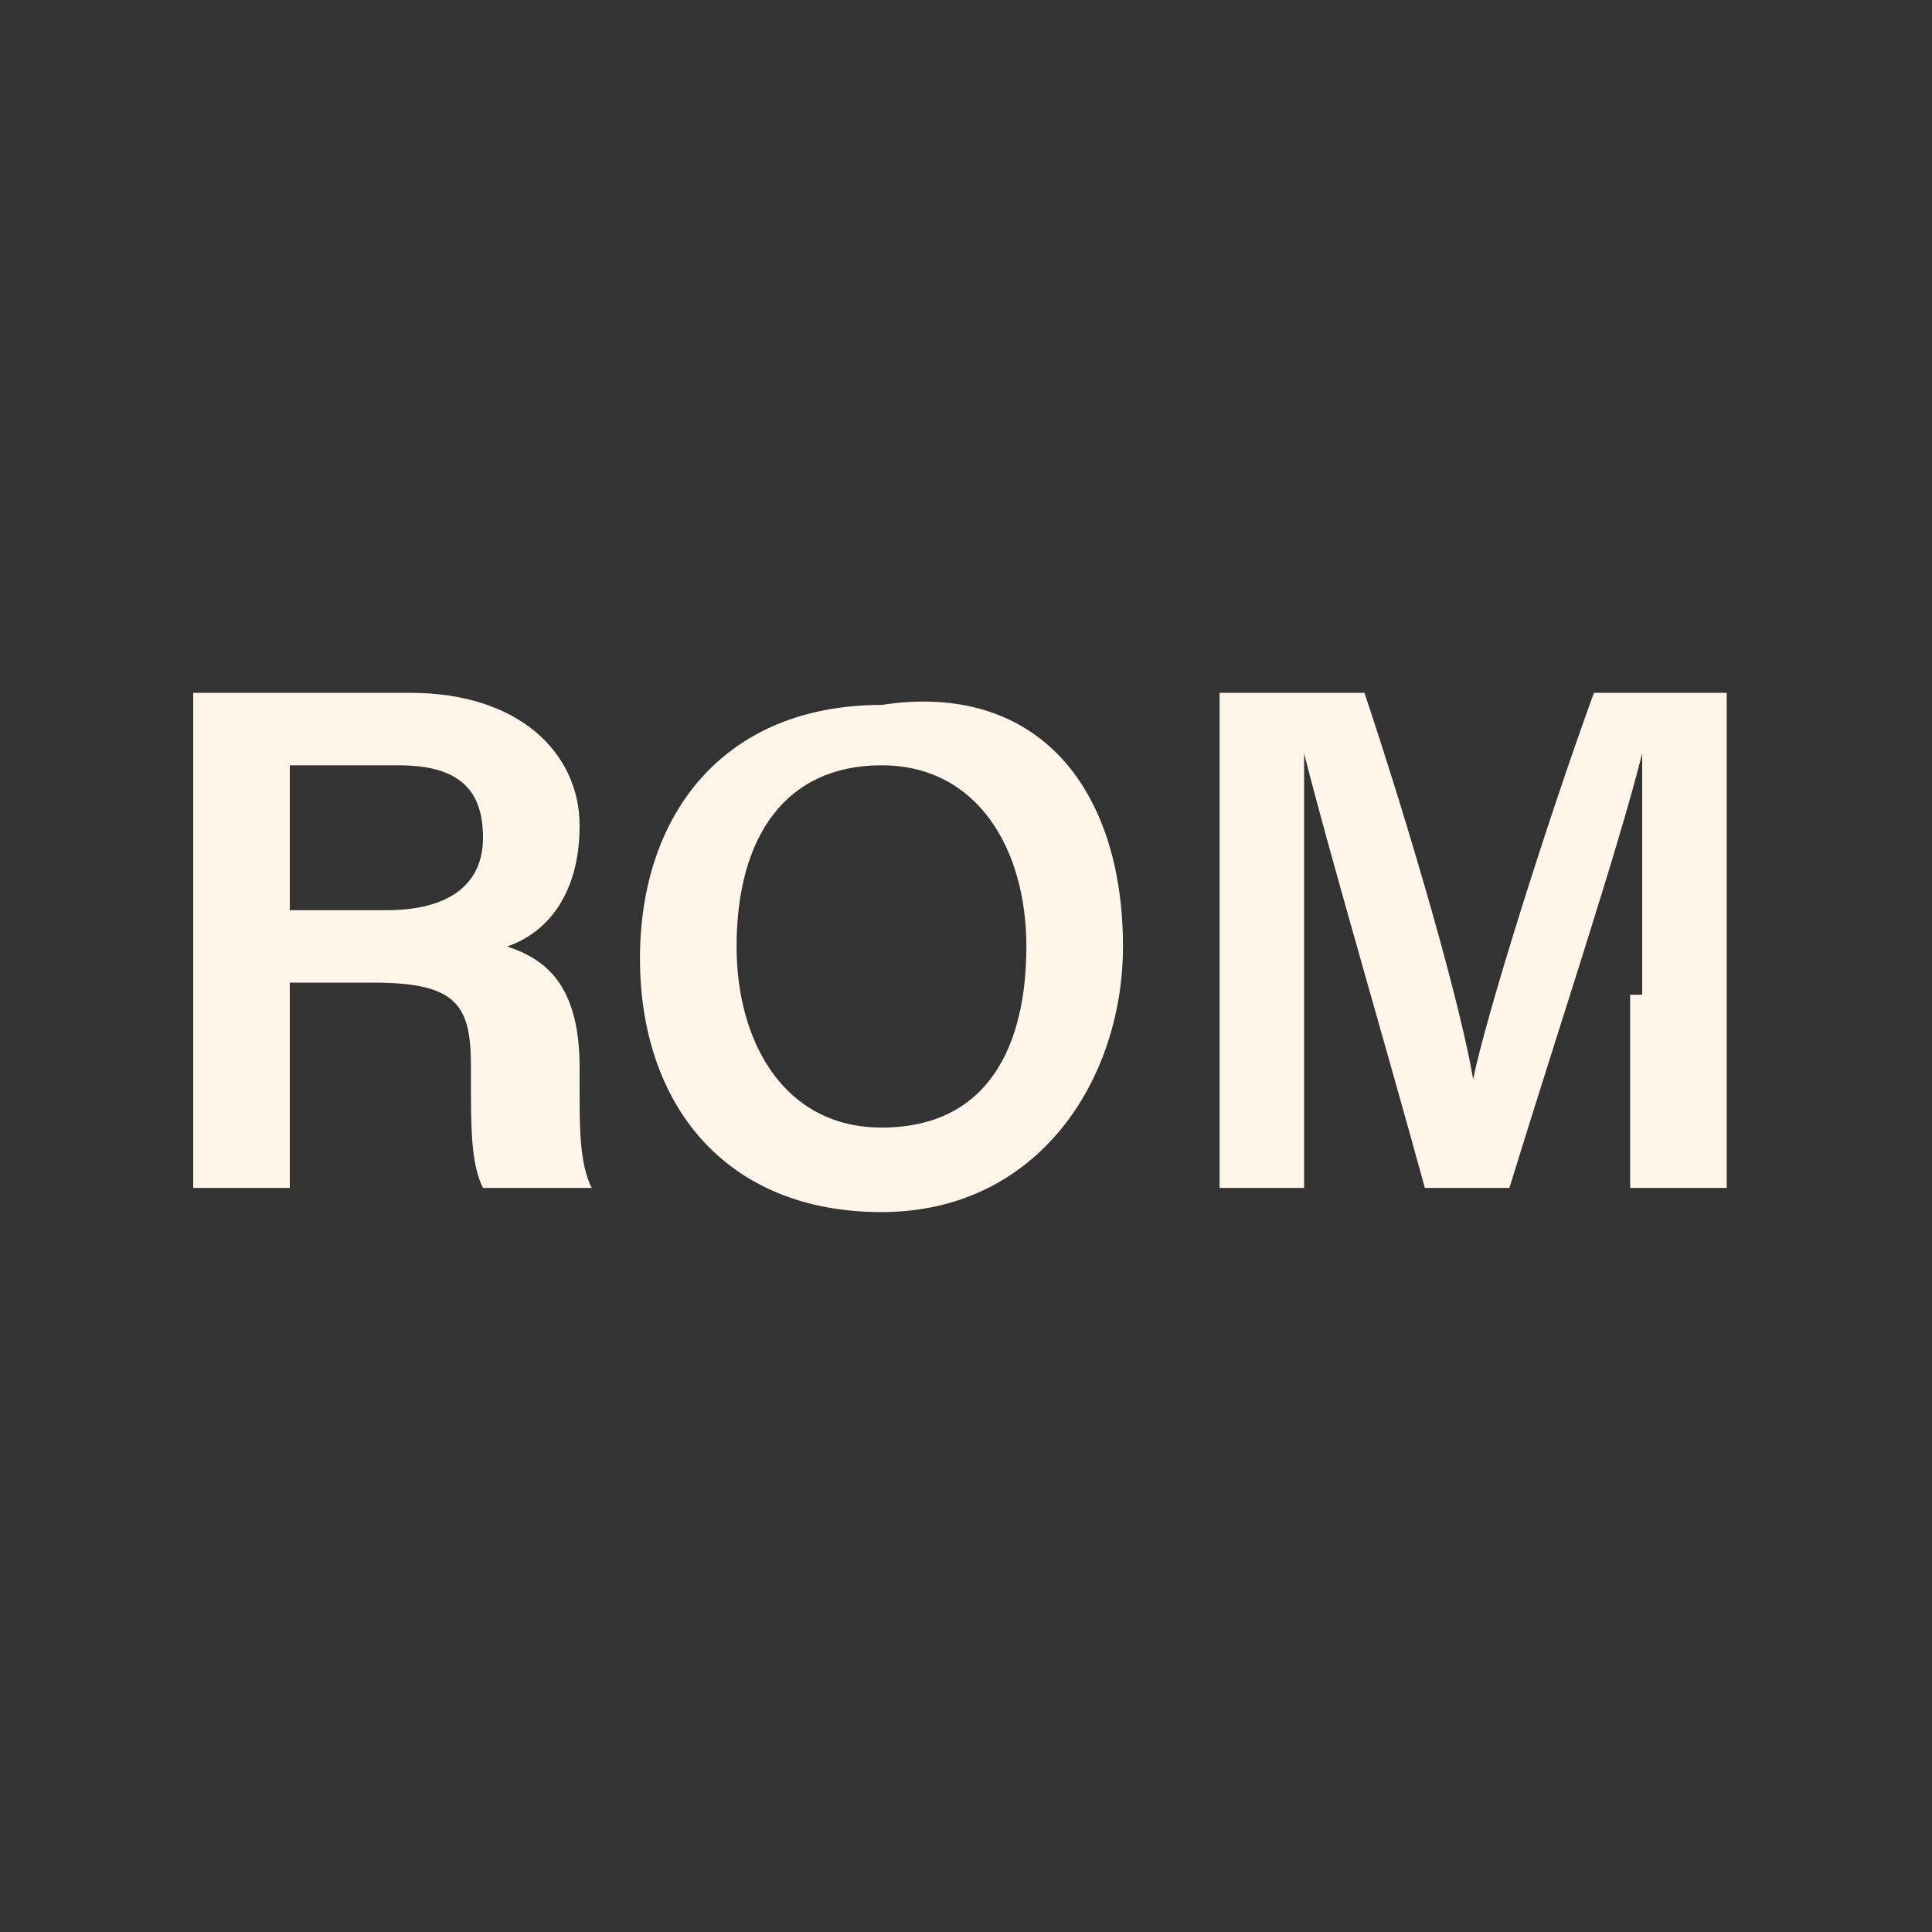 <?xml version="1.0" encoding="utf-8"?>
<!-- Generator: Adobe Illustrator 25.1.0, SVG Export Plug-In . SVG Version: 6.00 Build 0)  -->
<svg version="1.1"
	 id="svg2" sodipodi:docname="ram.svg" xmlns:cc="http://creativecommons.org/ns#" xmlns:dc="http://purl.org/dc/elements/1.1/" xmlns:inkscape="http://www.inkscape.org/namespaces/inkscape" xmlns:rdf="http://www.w3.org/1999/02/22-rdf-syntax-ns#" xmlns:sodipodi="http://sodipodi.sourceforge.net/DTD/sodipodi-0.dtd" xmlns:svg="http://www.w3.org/2000/svg"
	 xmlns="http://www.w3.org/2000/svg" xmlns:xlink="http://www.w3.org/1999/xlink" x="0px" y="0px" width="16px" height="16px"
	 viewBox="0 0 16 16" style="enable-background:new 0 0 16 16;" xml:space="preserve">
<rect x="0" y="0" width="16" height="16" fill="#333333" stroke="none"/>
<style type="text/css">
	.st0{enable-background:new    ;}
	.st1{fill:#FFF6E9;}
</style>
<sodipodi:namedview  bordercolor="#666666" borderopacity="1.0" id="base" inkscape:current-layer="layer1" inkscape:cx="10.344756" inkscape:cy="8.0184504" inkscape:document-units="px" inkscape:guide-bbox="true" inkscape:pageopacity="0.0" inkscape:pageshadow="2" inkscape:window-height="821" inkscape:window-maximized="0" inkscape:window-width="784" inkscape:window-x="0" inkscape:window-y="0" inkscape:zoom="20.623178" pagecolor="#ffffff" showgrid="false" showguides="true">
	</sodipodi:namedview>
<g id="layer1" transform="translate(0,-1036.362)" inkscape:groupmode="layer" inkscape:label="Layer 1">
	<g>
		<g class="st0">
			<path class="st1" d="M2.4,1044.5v1.7H1.6v-4.1h1.8c0.9,0,1.4,0.5,1.4,1.1c0,0.6-0.3,0.9-0.6,1c0.3,0.1,0.6,0.3,0.6,1v0.2
				c0,0.3,0,0.6,0.1,0.8H4c-0.1-0.2-0.1-0.5-0.1-0.9v-0.1c0-0.5-0.1-0.7-0.8-0.7H2.4z M2.4,1043.9h0.8c0.5,0,0.8-0.2,0.8-0.6
				c0-0.4-0.2-0.6-0.7-0.6H2.4V1043.9z"/>
			<path class="st1" d="M9.3,1044.2c0,1.1-0.7,2.2-2,2.2c-1.3,0-2-0.9-2-2.1c0-1.2,0.7-2.1,2-2.1C8.6,1042,9.3,1042.9,9.3,1044.2z
				 M6.1,1044.2c0,0.8,0.4,1.5,1.2,1.5c0.9,0,1.2-0.7,1.2-1.5c0-0.8-0.4-1.5-1.2-1.5C6.5,1042.7,6.1,1043.3,6.1,1044.2z"/>
			<path class="st1" d="M13.6,1044.6c0-0.7,0-1.5,0-2h0c-0.2,0.8-0.7,2.3-1.1,3.6h-0.7c-0.3-1.1-0.8-2.8-1-3.6h0c0,0.5,0,1.4,0,2.1
				v1.5h-0.7v-4.1h1.2c0.4,1.2,0.8,2.6,0.9,3.2h0c0.1-0.5,0.6-2.1,1-3.2h1.1v4.1h-0.8V1044.6z"/>
		</g>
	</g>
</g>
</svg>
